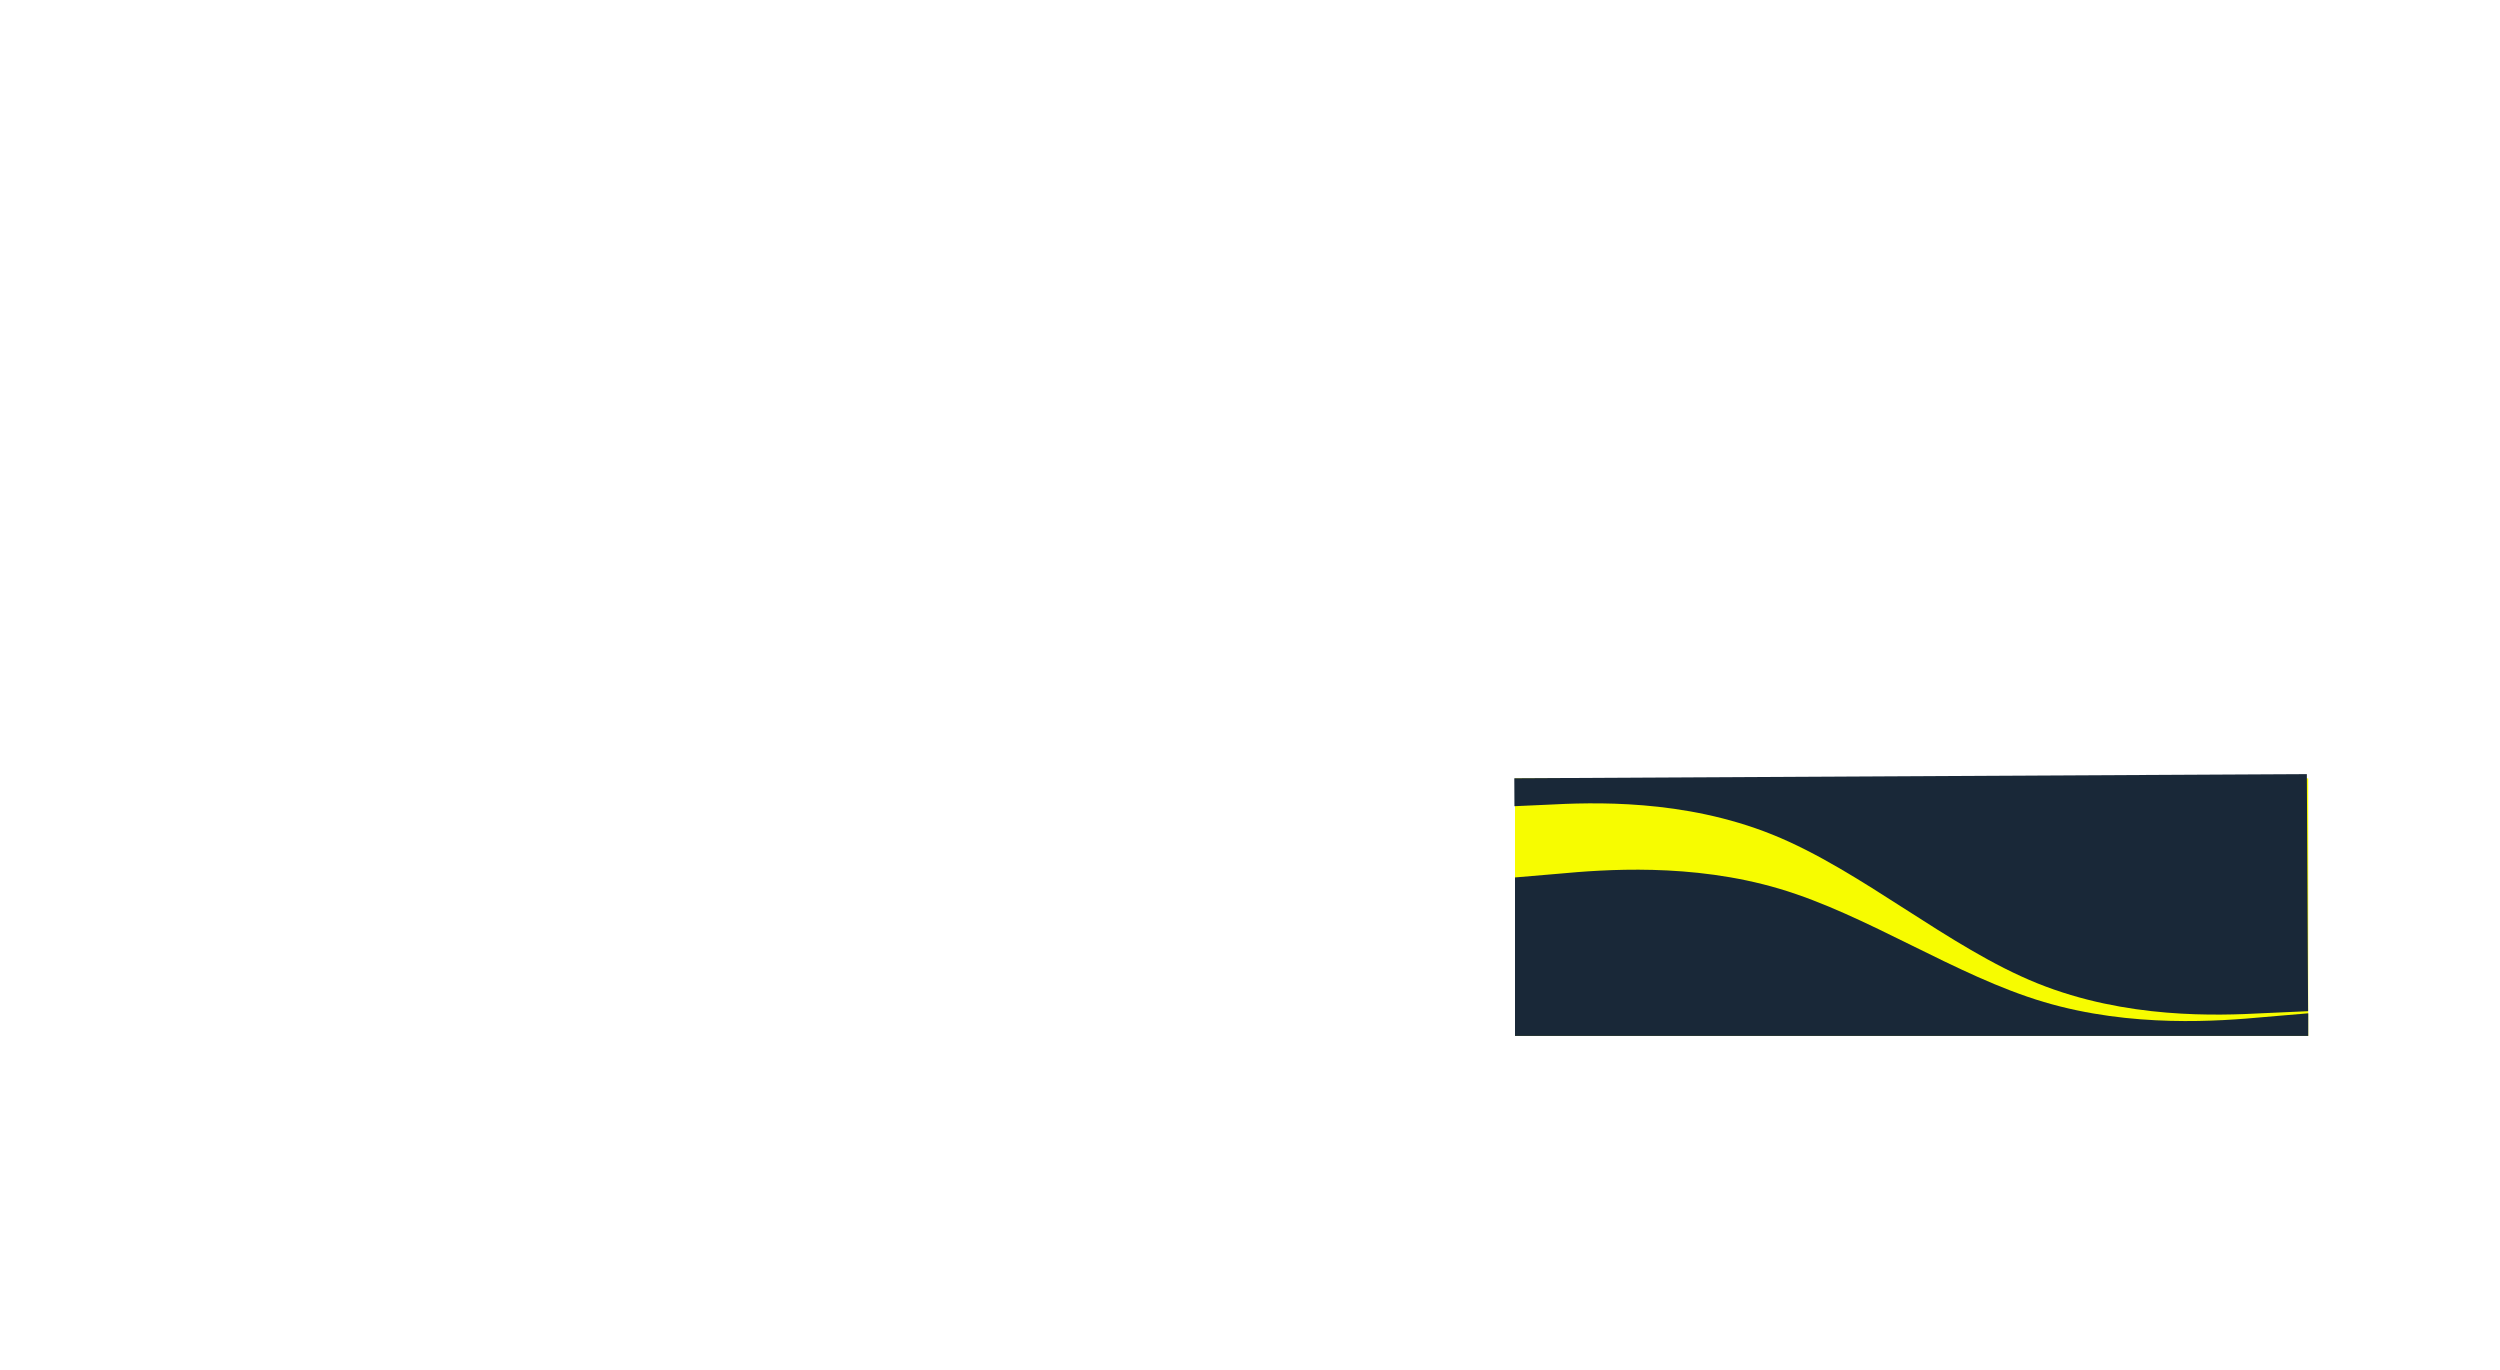 <svg width="3533" height="1936" viewBox="0 0 3533 1936" fill="none" xmlns="http://www.w3.org/2000/svg">
<rect width="3533" height="1936" fill="white"/>
<rect x="2141" y="1100" width="1121" height="364" fill="#F7FC00"/>
<g clip-path="url(#clip0_0_1)">
<path d="M3262.79 1428.96L3198.37 1431.86C3133.93 1435.24 3005.13 1440.32 2879.28 1389.65C2753.43 1338.97 2630.65 1230.16 2504.8 1179.48C2378.95 1128.81 2250.15 1133.89 2185.71 1137.27L2121.29 1140.17L2122.11 1029.41L2197.27 1033.77C2261.36 1037.16 2384.76 1033.27 2512.93 1040.05C2641.1 1046.82 2770.19 1055.61 2898.36 1062.39C3026.53 1069.17 3145.99 1077.07 3210.08 1080.46L3266.71 1083.75L3262.79 1428.96Z" fill="#192838"/>
</g>
<path d="M2141 1240L2203.28 1234.7C2265.56 1229 2390.11 1219 2514.67 1256C2639.22 1293 2763.78 1379 2888.33 1416C3012.89 1453 3137.44 1443 3199.72 1437.3L3262 1432V1464H3199.72C3137.44 1464 3012.89 1464 2888.33 1464C2763.78 1464 2639.22 1464 2514.67 1464C2390.11 1464 2265.56 1464 2203.28 1464H2141V1240Z" fill="#192838"/>
<defs>
<clipPath id="clip0_0_1">
<rect width="1120.05" height="380.198" fill="white" transform="translate(3262.03 1474.19) rotate(179.7)"/>
</clipPath>
</defs>
</svg>
